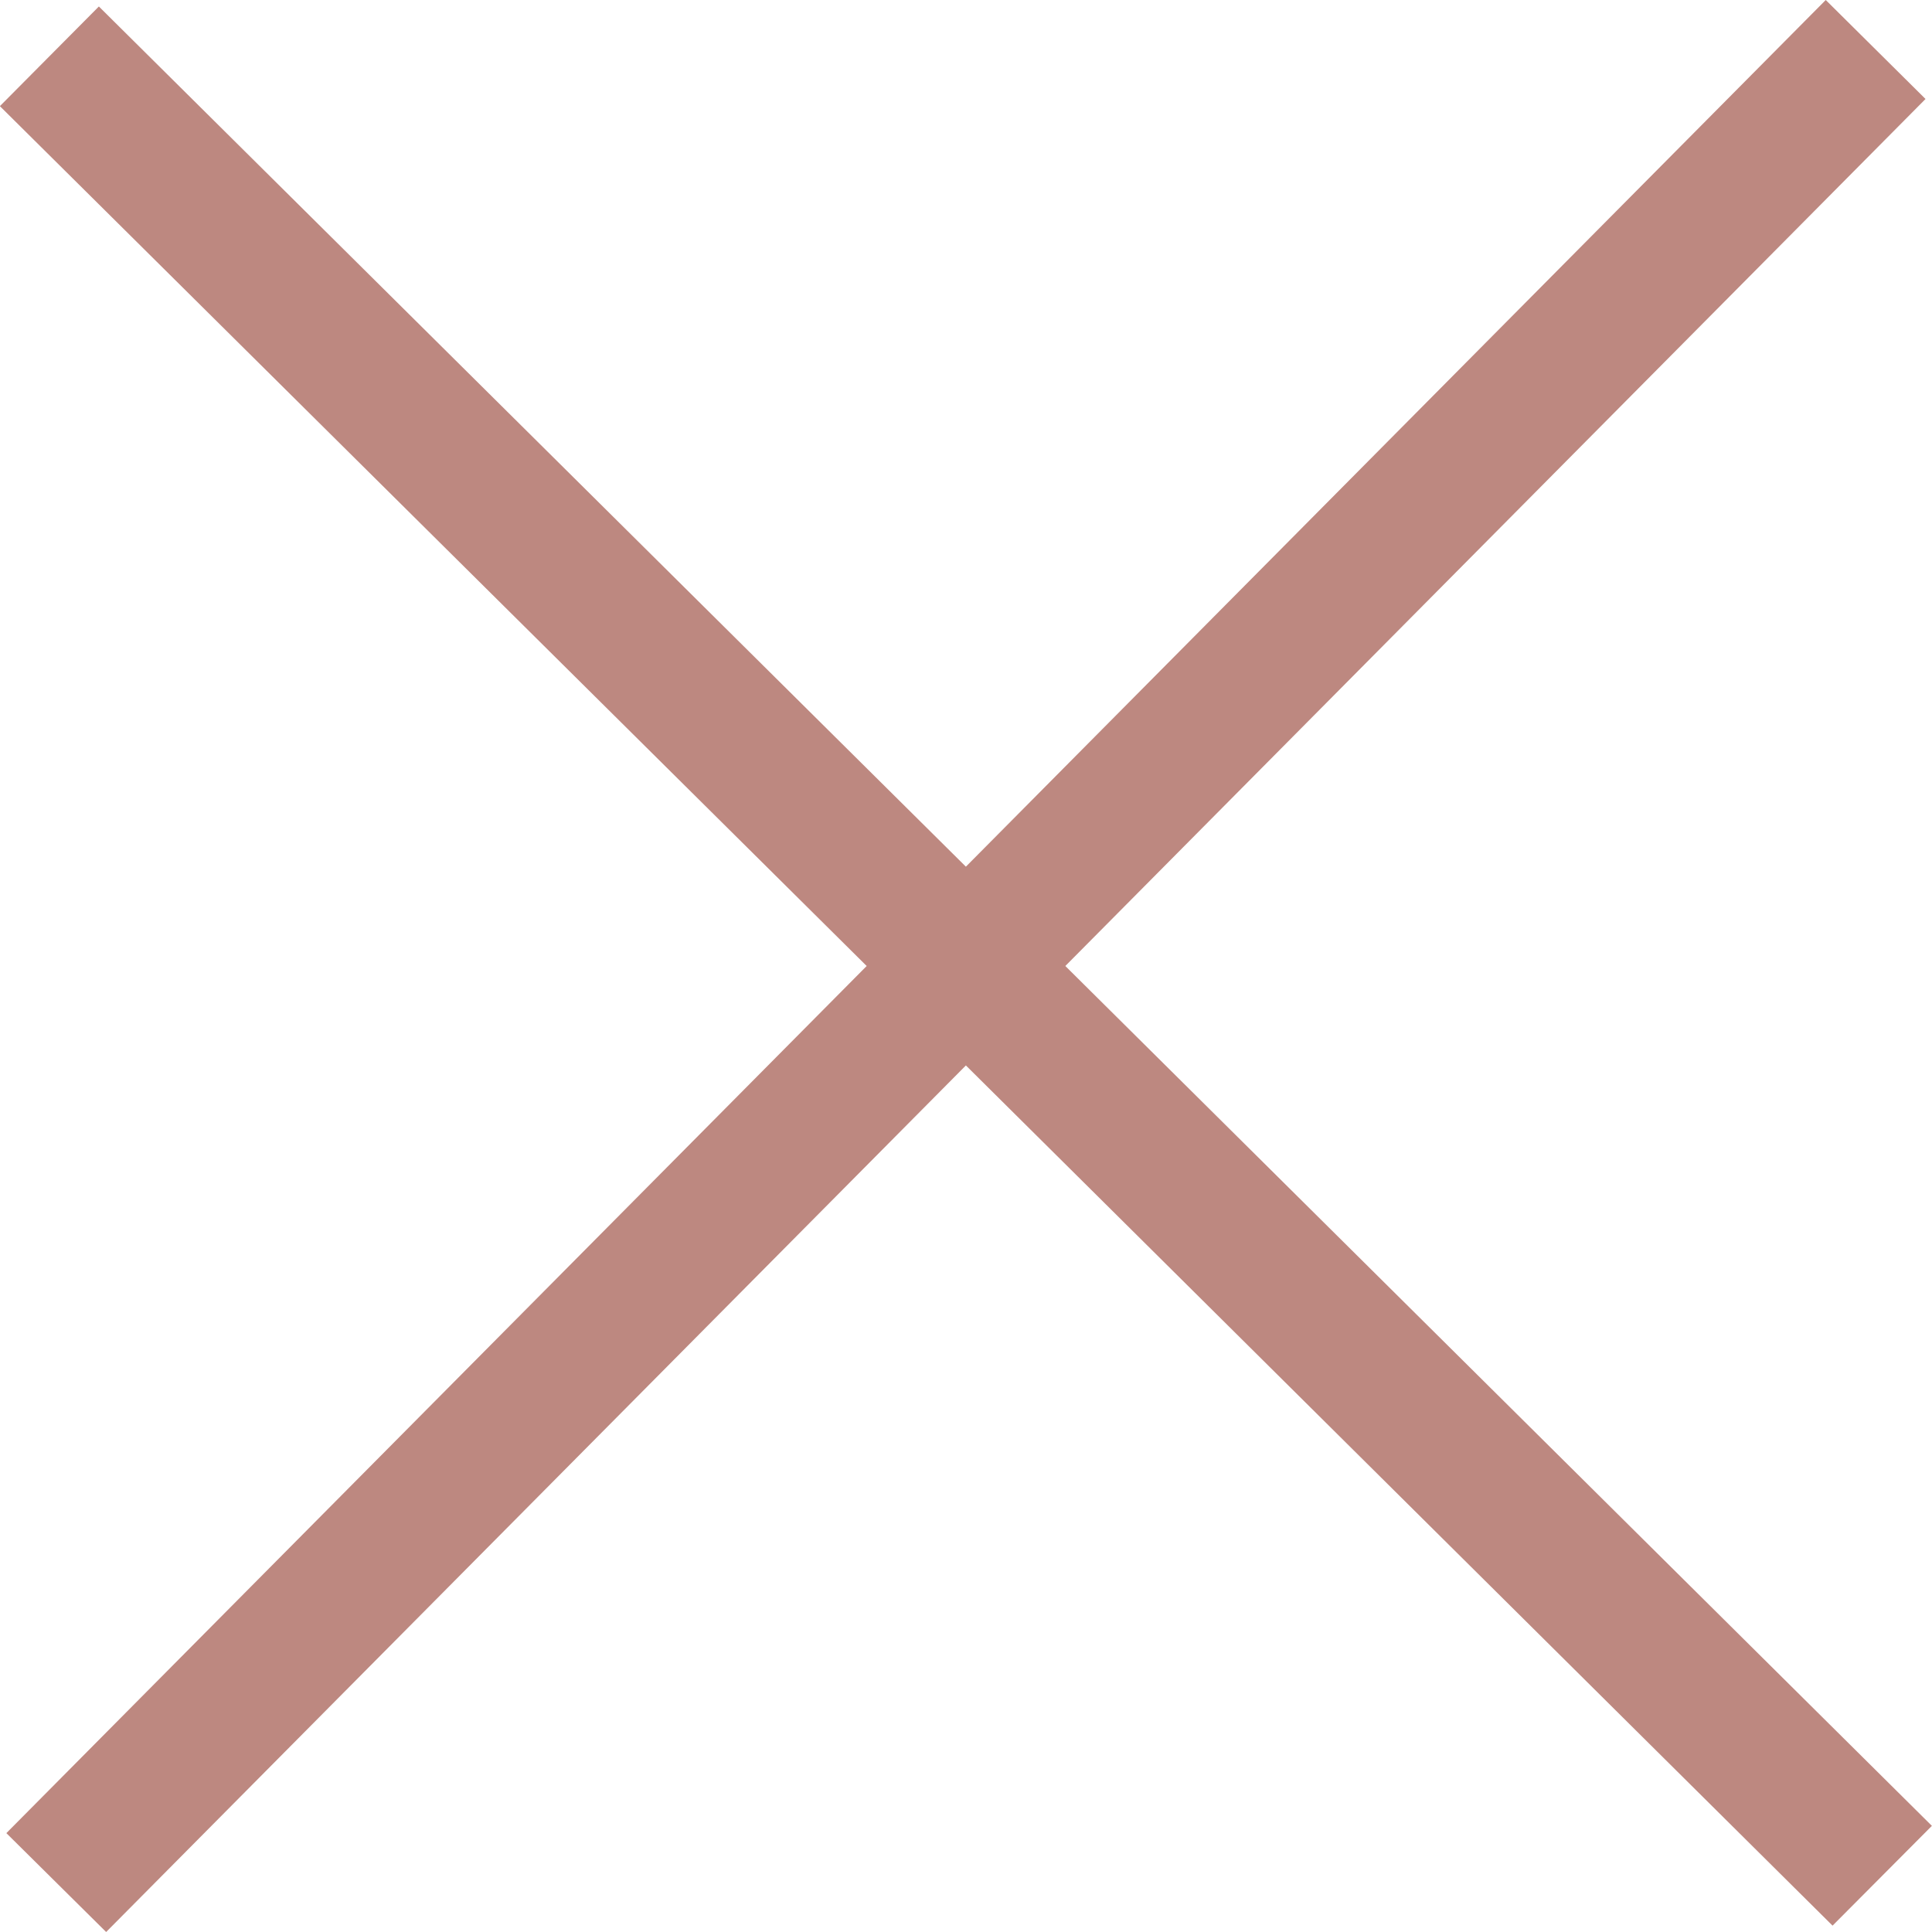 <svg xmlns="http://www.w3.org/2000/svg" width="17" height="17.001" viewBox="0 0 17 17.001">
  <path id="Path_208" data-name="Path 208" d="M16.066,0,8.5,7.626.871.057,0,.934,7.627,8.5.057,16.13.935,17,8.5,9.375l7.626,7.569L17,16.066,9.375,8.5,16.944.871Z" transform="translate(-0.001)" fill="#bd8880"/>
</svg>
